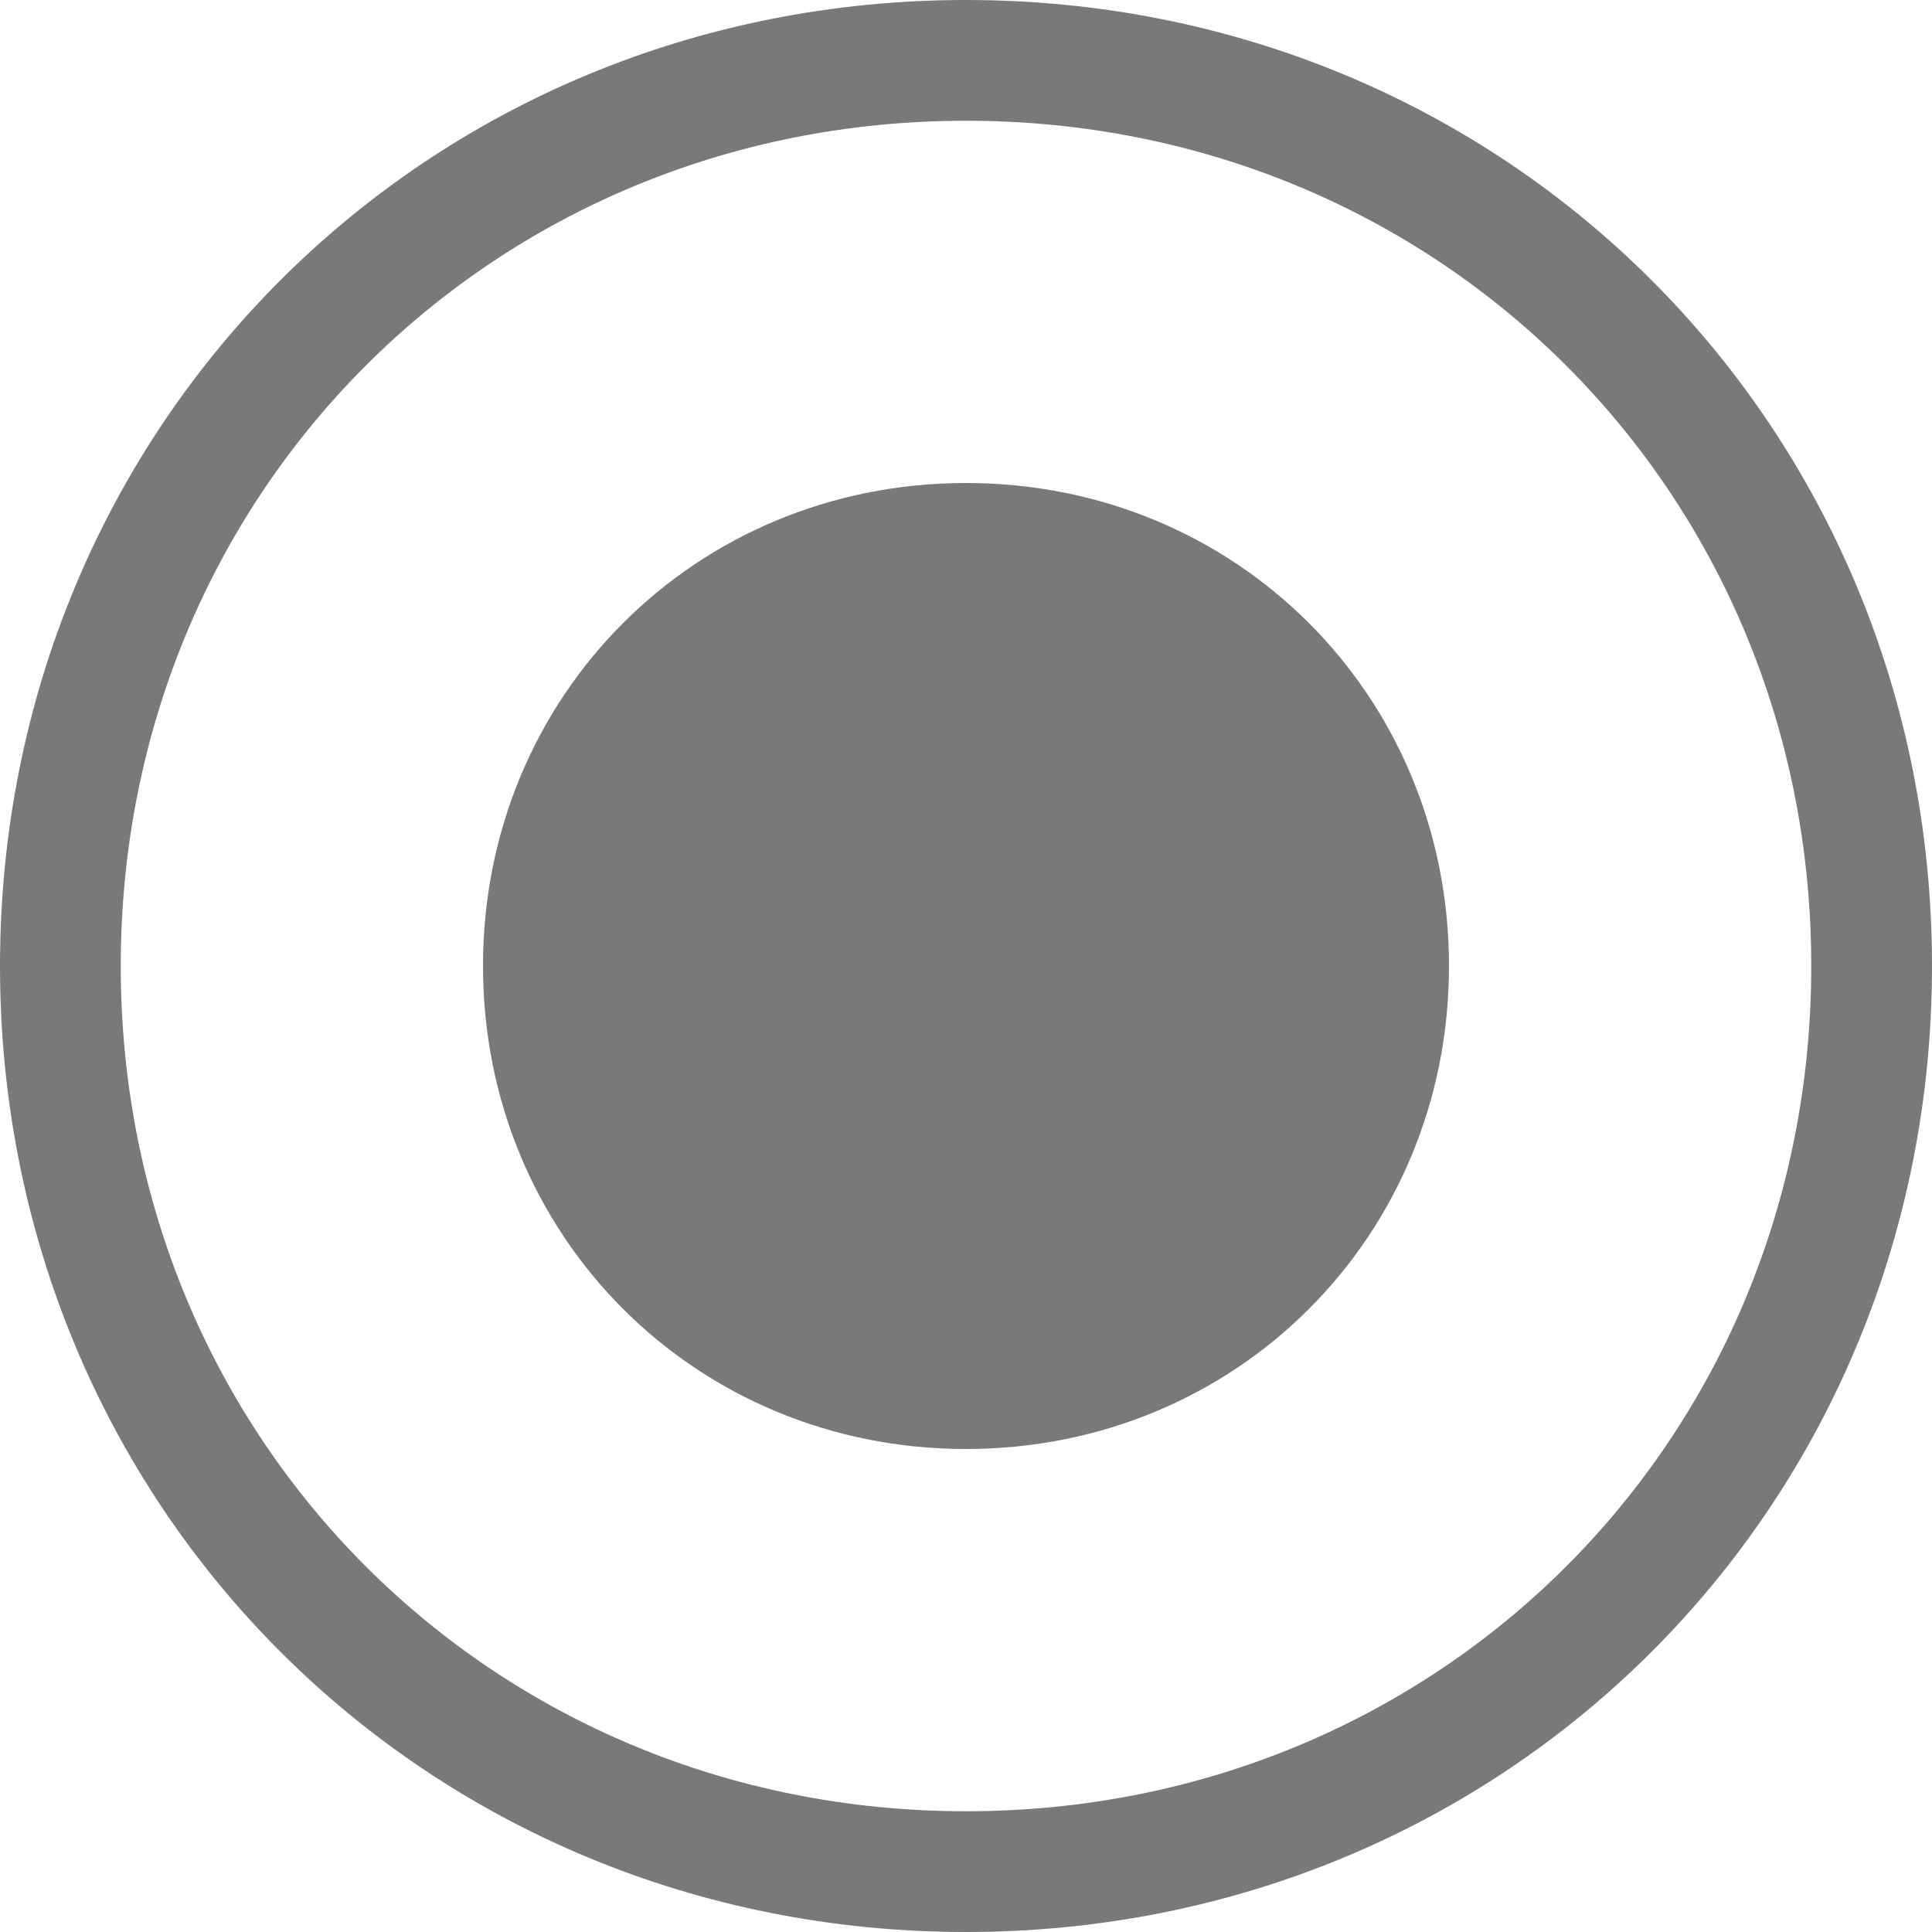 ﻿<?xml version="1.0" encoding="utf-8"?>
<svg version="1.1" xmlns:xlink="http://www.w3.org/1999/xlink" width="16px" height="16px" viewBox="489 1027  16 16" xmlns="http://www.w3.org/2000/svg">
  <path d="M 497 1027  C 501.48 1027  505 1030.52  505 1035  C 505 1039.48  501.48 1043  497 1043  C 492.52 1043  489 1039.48  489 1035  C 489 1030.52  492.52 1027  497 1027  Z " fill-rule="nonzero" fill="#ffffff" stroke="none" fill-opacity="0" />
  <path d="M 497 1027.5  C 501.2 1027.5  504.5 1030.8  504.5 1035  C 504.5 1039.2  501.2 1042.5  497 1042.5  C 492.8 1042.5  489.5 1039.2  489.5 1035  C 489.5 1030.8  492.8 1027.5  497 1027.5  Z " stroke-width="1" stroke="#797979" fill="none" />
  <path d="M 497 1039  C 494.76 1039  493 1037.24  493 1035  C 493 1032.76  494.76 1031  497 1031  C 499.24 1031  501 1032.76  501 1035  C 501 1037.24  499.24 1039  497 1039  " fill-rule="nonzero" fill="#797979" stroke="none" />
</svg>